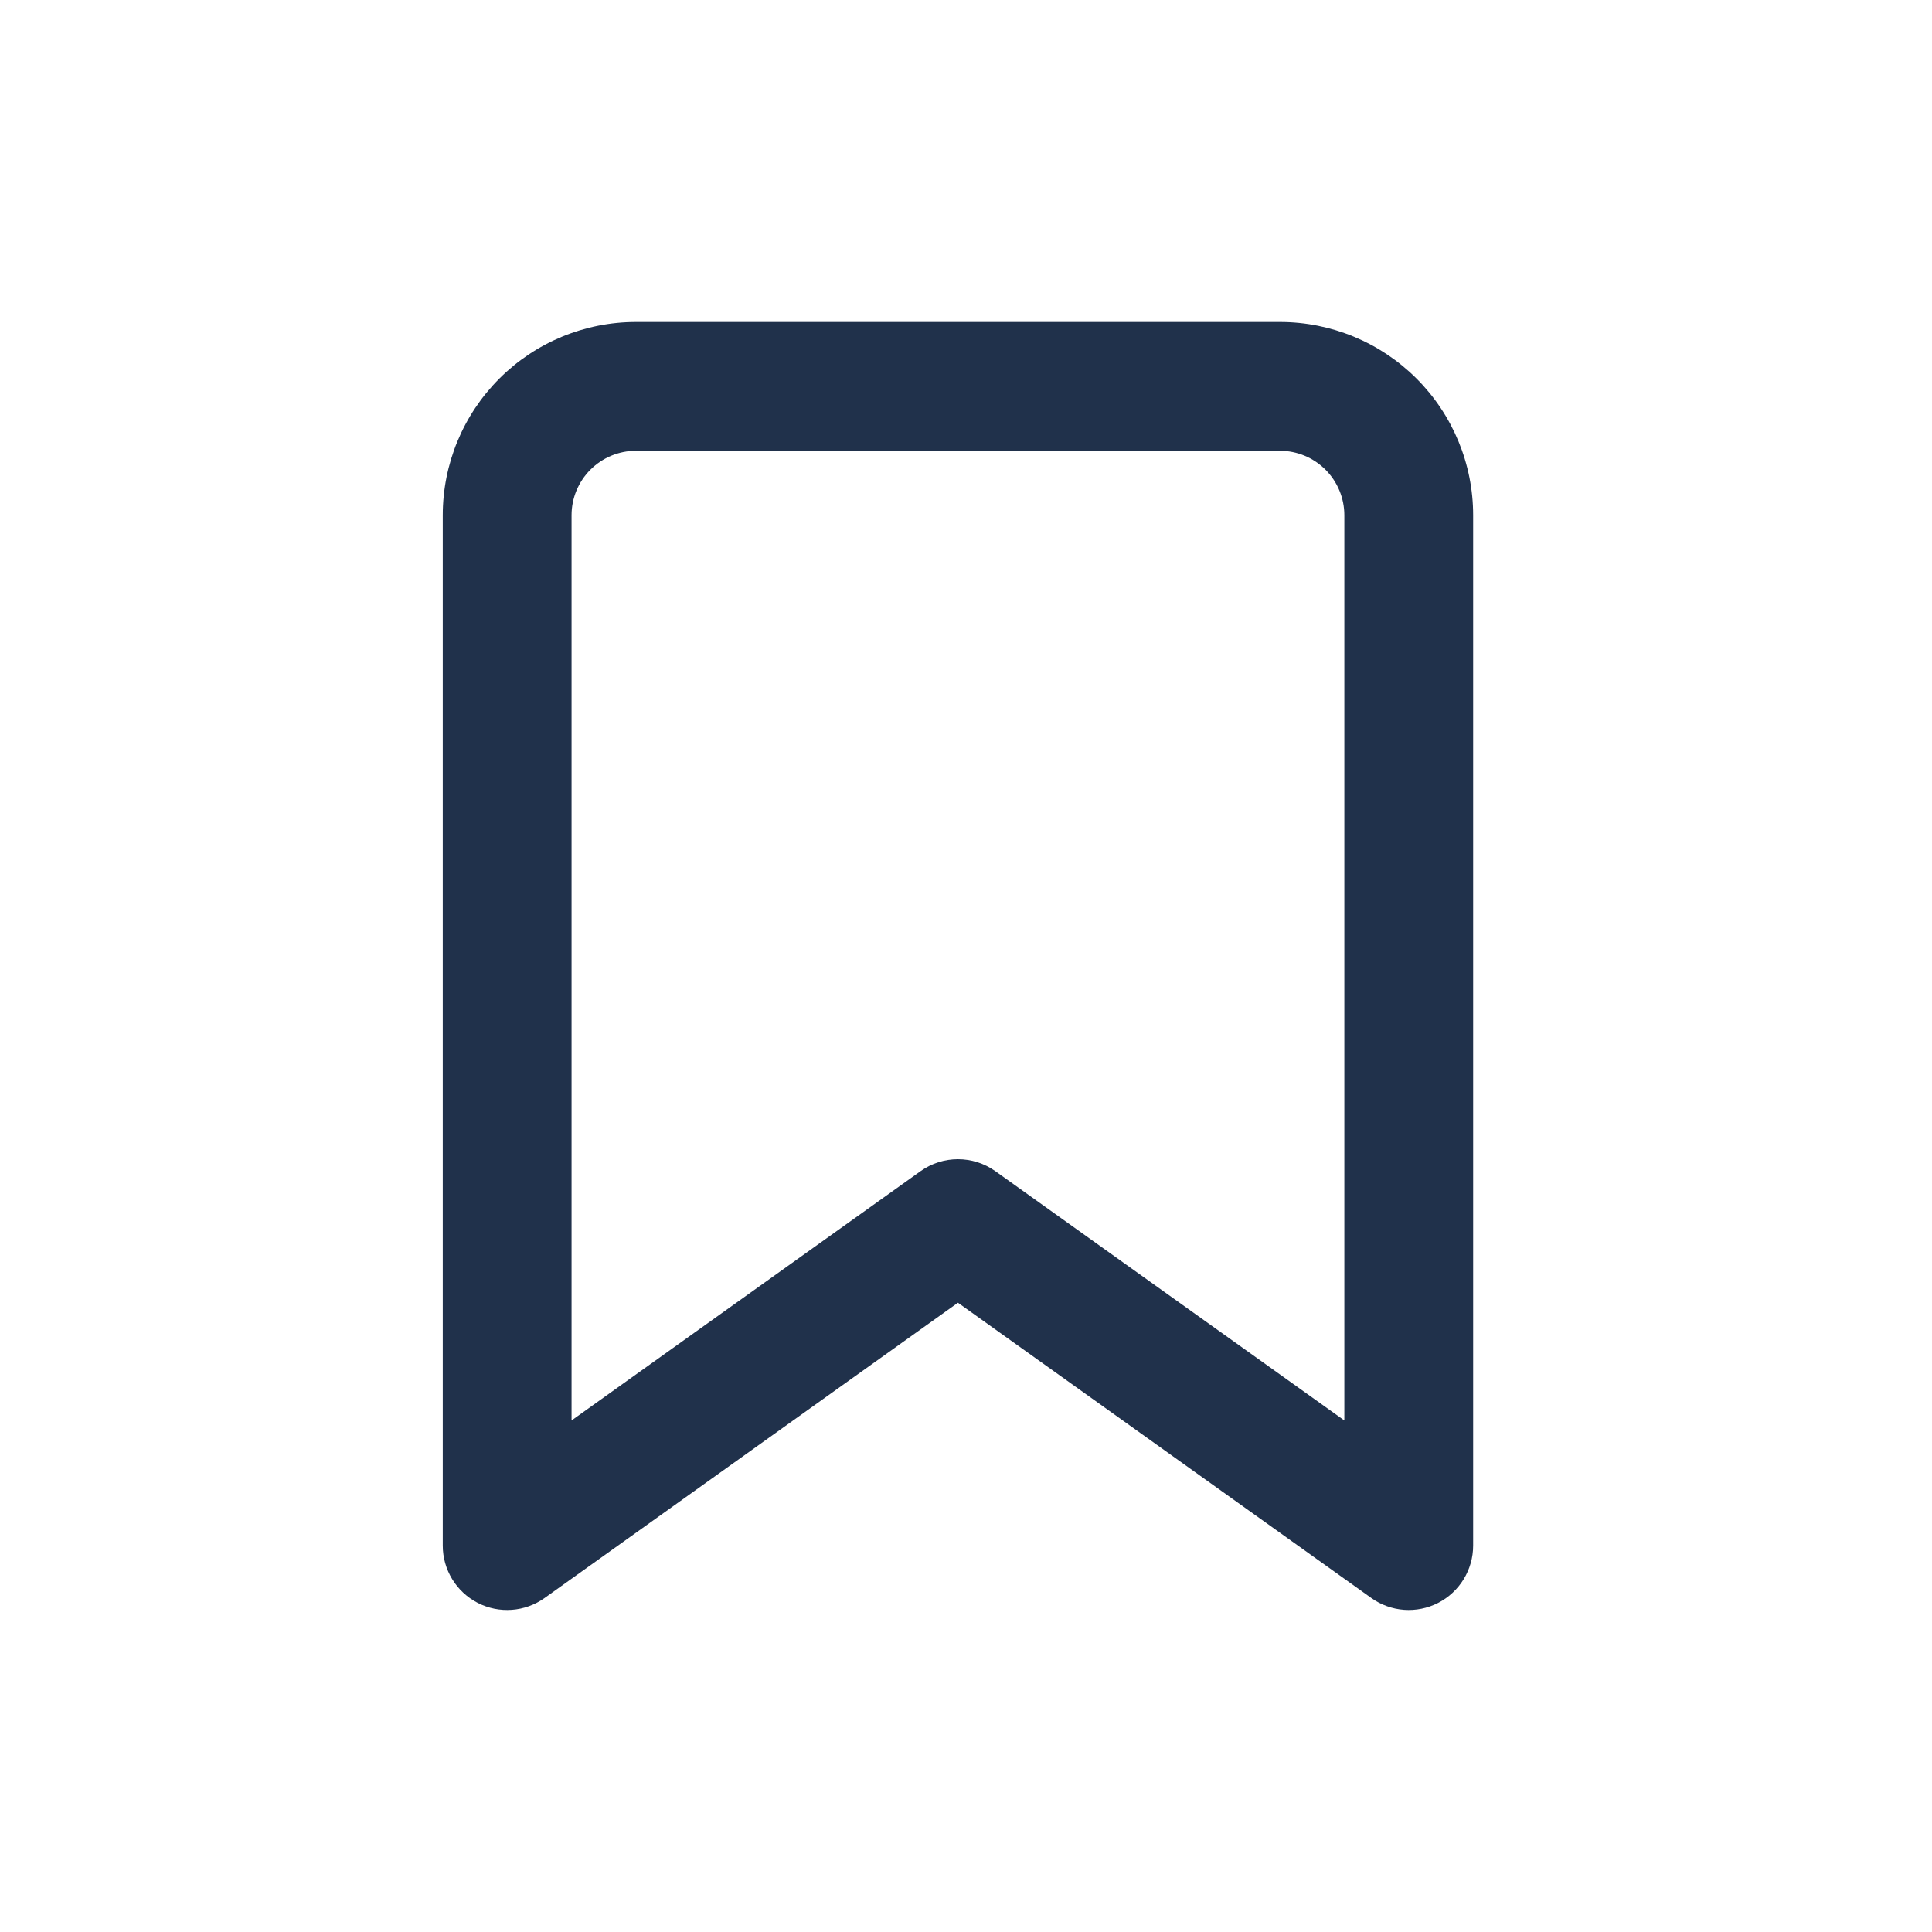 <svg width="48" height="48" viewBox="0 0 48 48" fill="none" xmlns="http://www.w3.org/2000/svg">
<path fill-rule="evenodd" clip-rule="evenodd" d="M15.8 11.2C15.376 11.2 14.969 11.369 14.669 11.669C14.369 11.969 14.2 12.376 14.2 12.8V35.291L22.87 29.098C23.426 28.701 24.174 28.701 24.73 29.098L33.4 35.291V12.8C33.4 12.376 33.231 11.969 32.931 11.669C32.631 11.369 32.224 11.2 31.8 11.2H15.8ZM12.406 9.406C13.306 8.506 14.527 8 15.8 8H31.8C33.073 8 34.294 8.506 35.194 9.406C36.094 10.306 36.6 11.527 36.6 12.8V38.4C36.6 38.999 36.265 39.548 35.732 39.823C35.199 40.097 34.558 40.05 34.07 39.702L23.8 32.366L13.53 39.702C13.042 40.05 12.401 40.097 11.868 39.823C11.335 39.548 11 38.999 11 38.4V12.8C11 11.527 11.506 10.306 12.406 9.406Z" fill="#20314B"/>
</svg>
